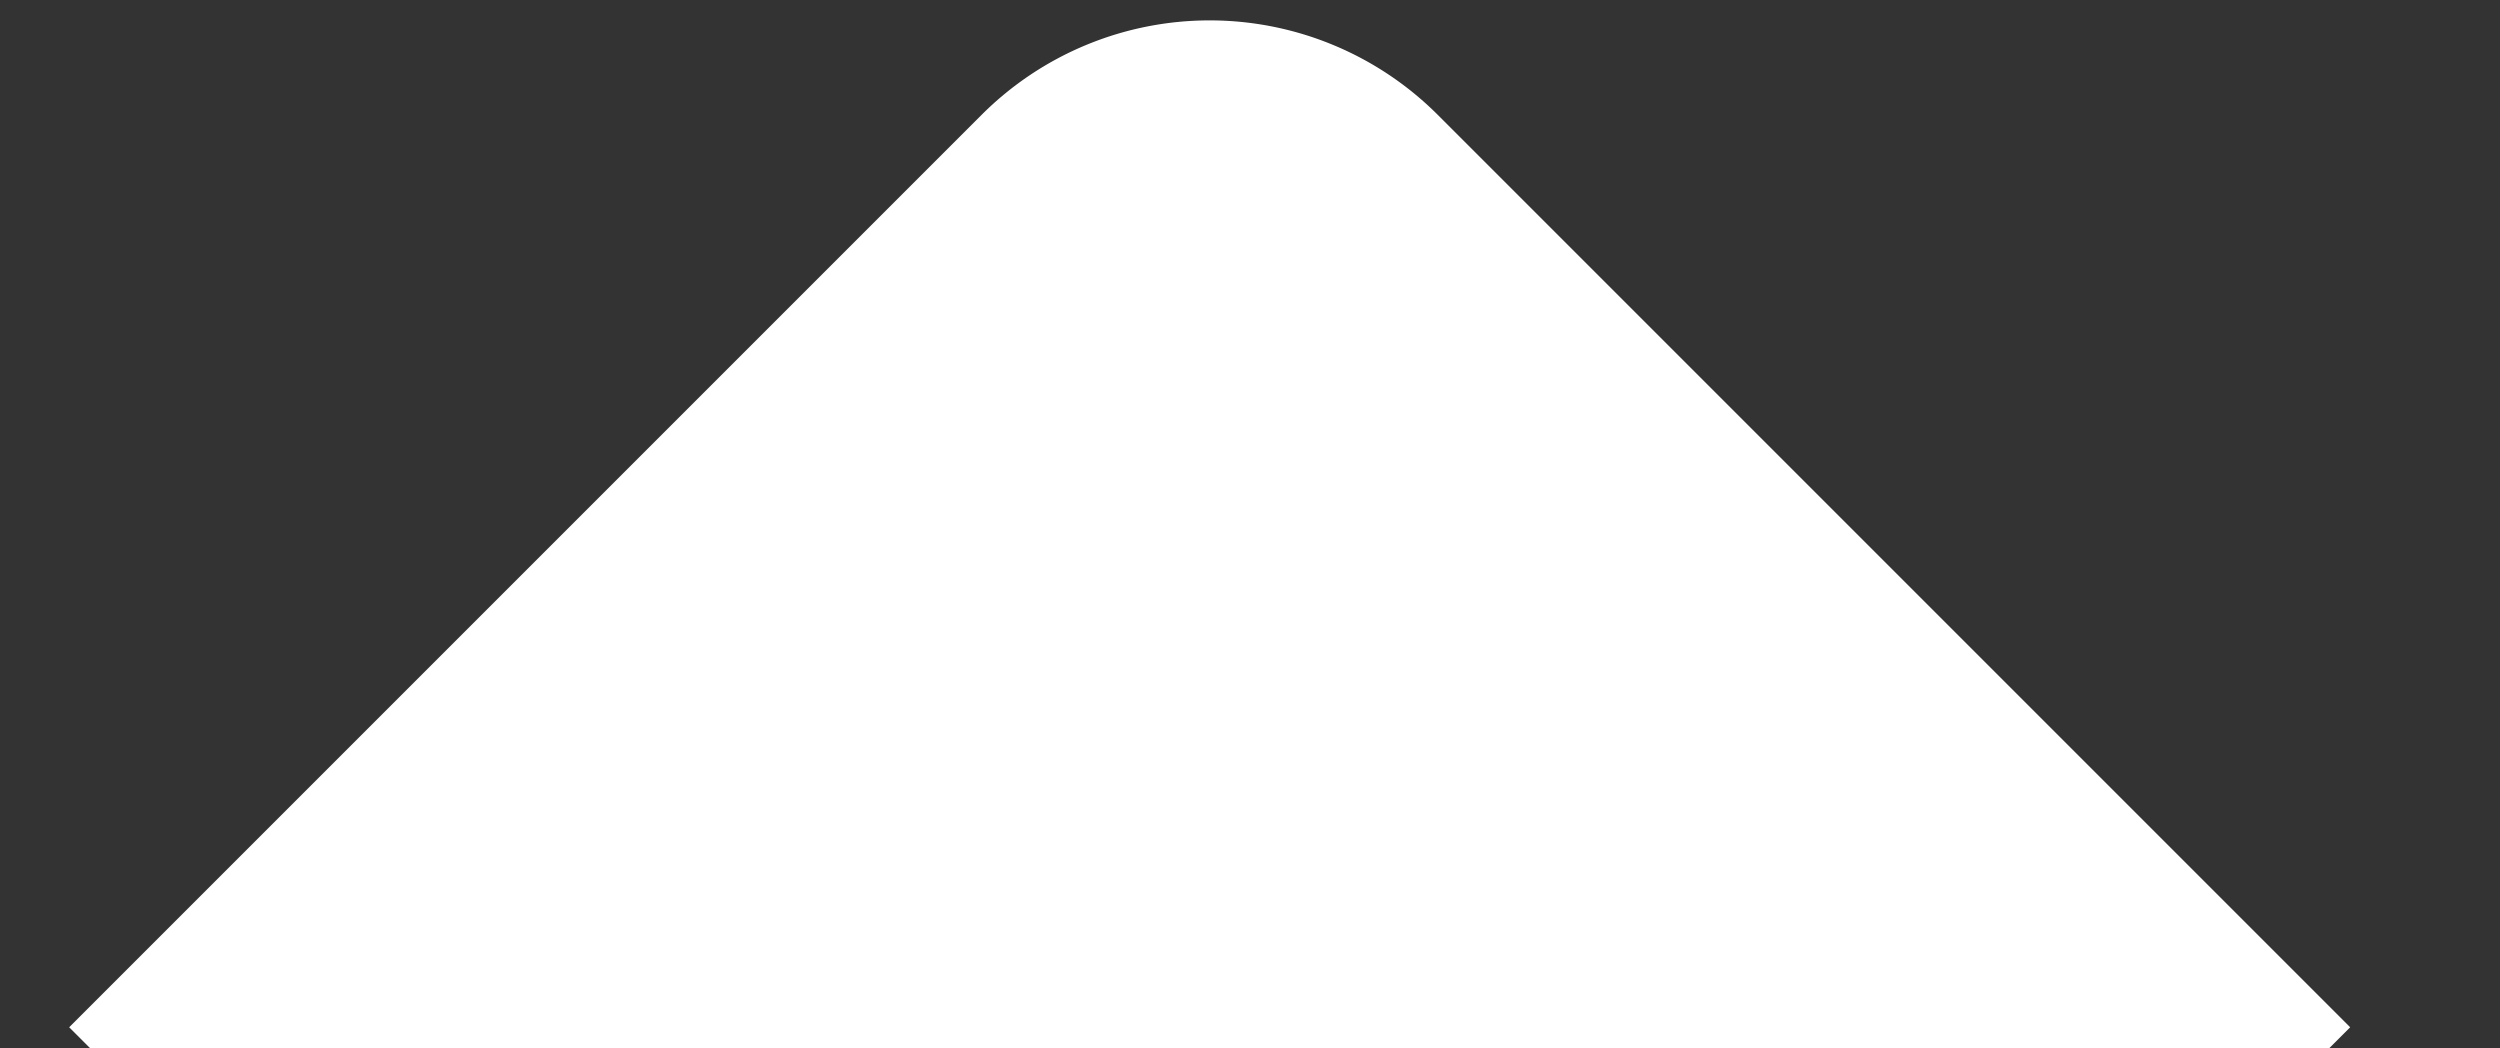 <svg xmlns="http://www.w3.org/2000/svg" xmlns:xlink="http://www.w3.org/1999/xlink" width="31" height="13" viewBox="0 0 31 13">
  <rect x="0" y="0" width="31" height="13" fill="#333333" stroke="none"/>
  <defs>
    <clipPath id="clip-path">
      <rect id="Rectangle_1" data-name="Rectangle 1" width="31" height="13" transform="translate(299 1.404)" fill="none" stroke="#707070" stroke-width="1"/>
    </clipPath>
  </defs>
  <g id="sub-nav-top-arrow" transform="translate(-299 -1.404)" clip-path="url(#clip-path)">
    <path id="Rectangle" d="M4,0H20a0,0,0,0,1,0,0V16a4,4,0,0,1-4,4H0a0,0,0,0,1,0,0V4A4,4,0,0,1,4,0Z" transform="translate(314) rotate(45)" fill="#fff"/>
  </g>
</svg>